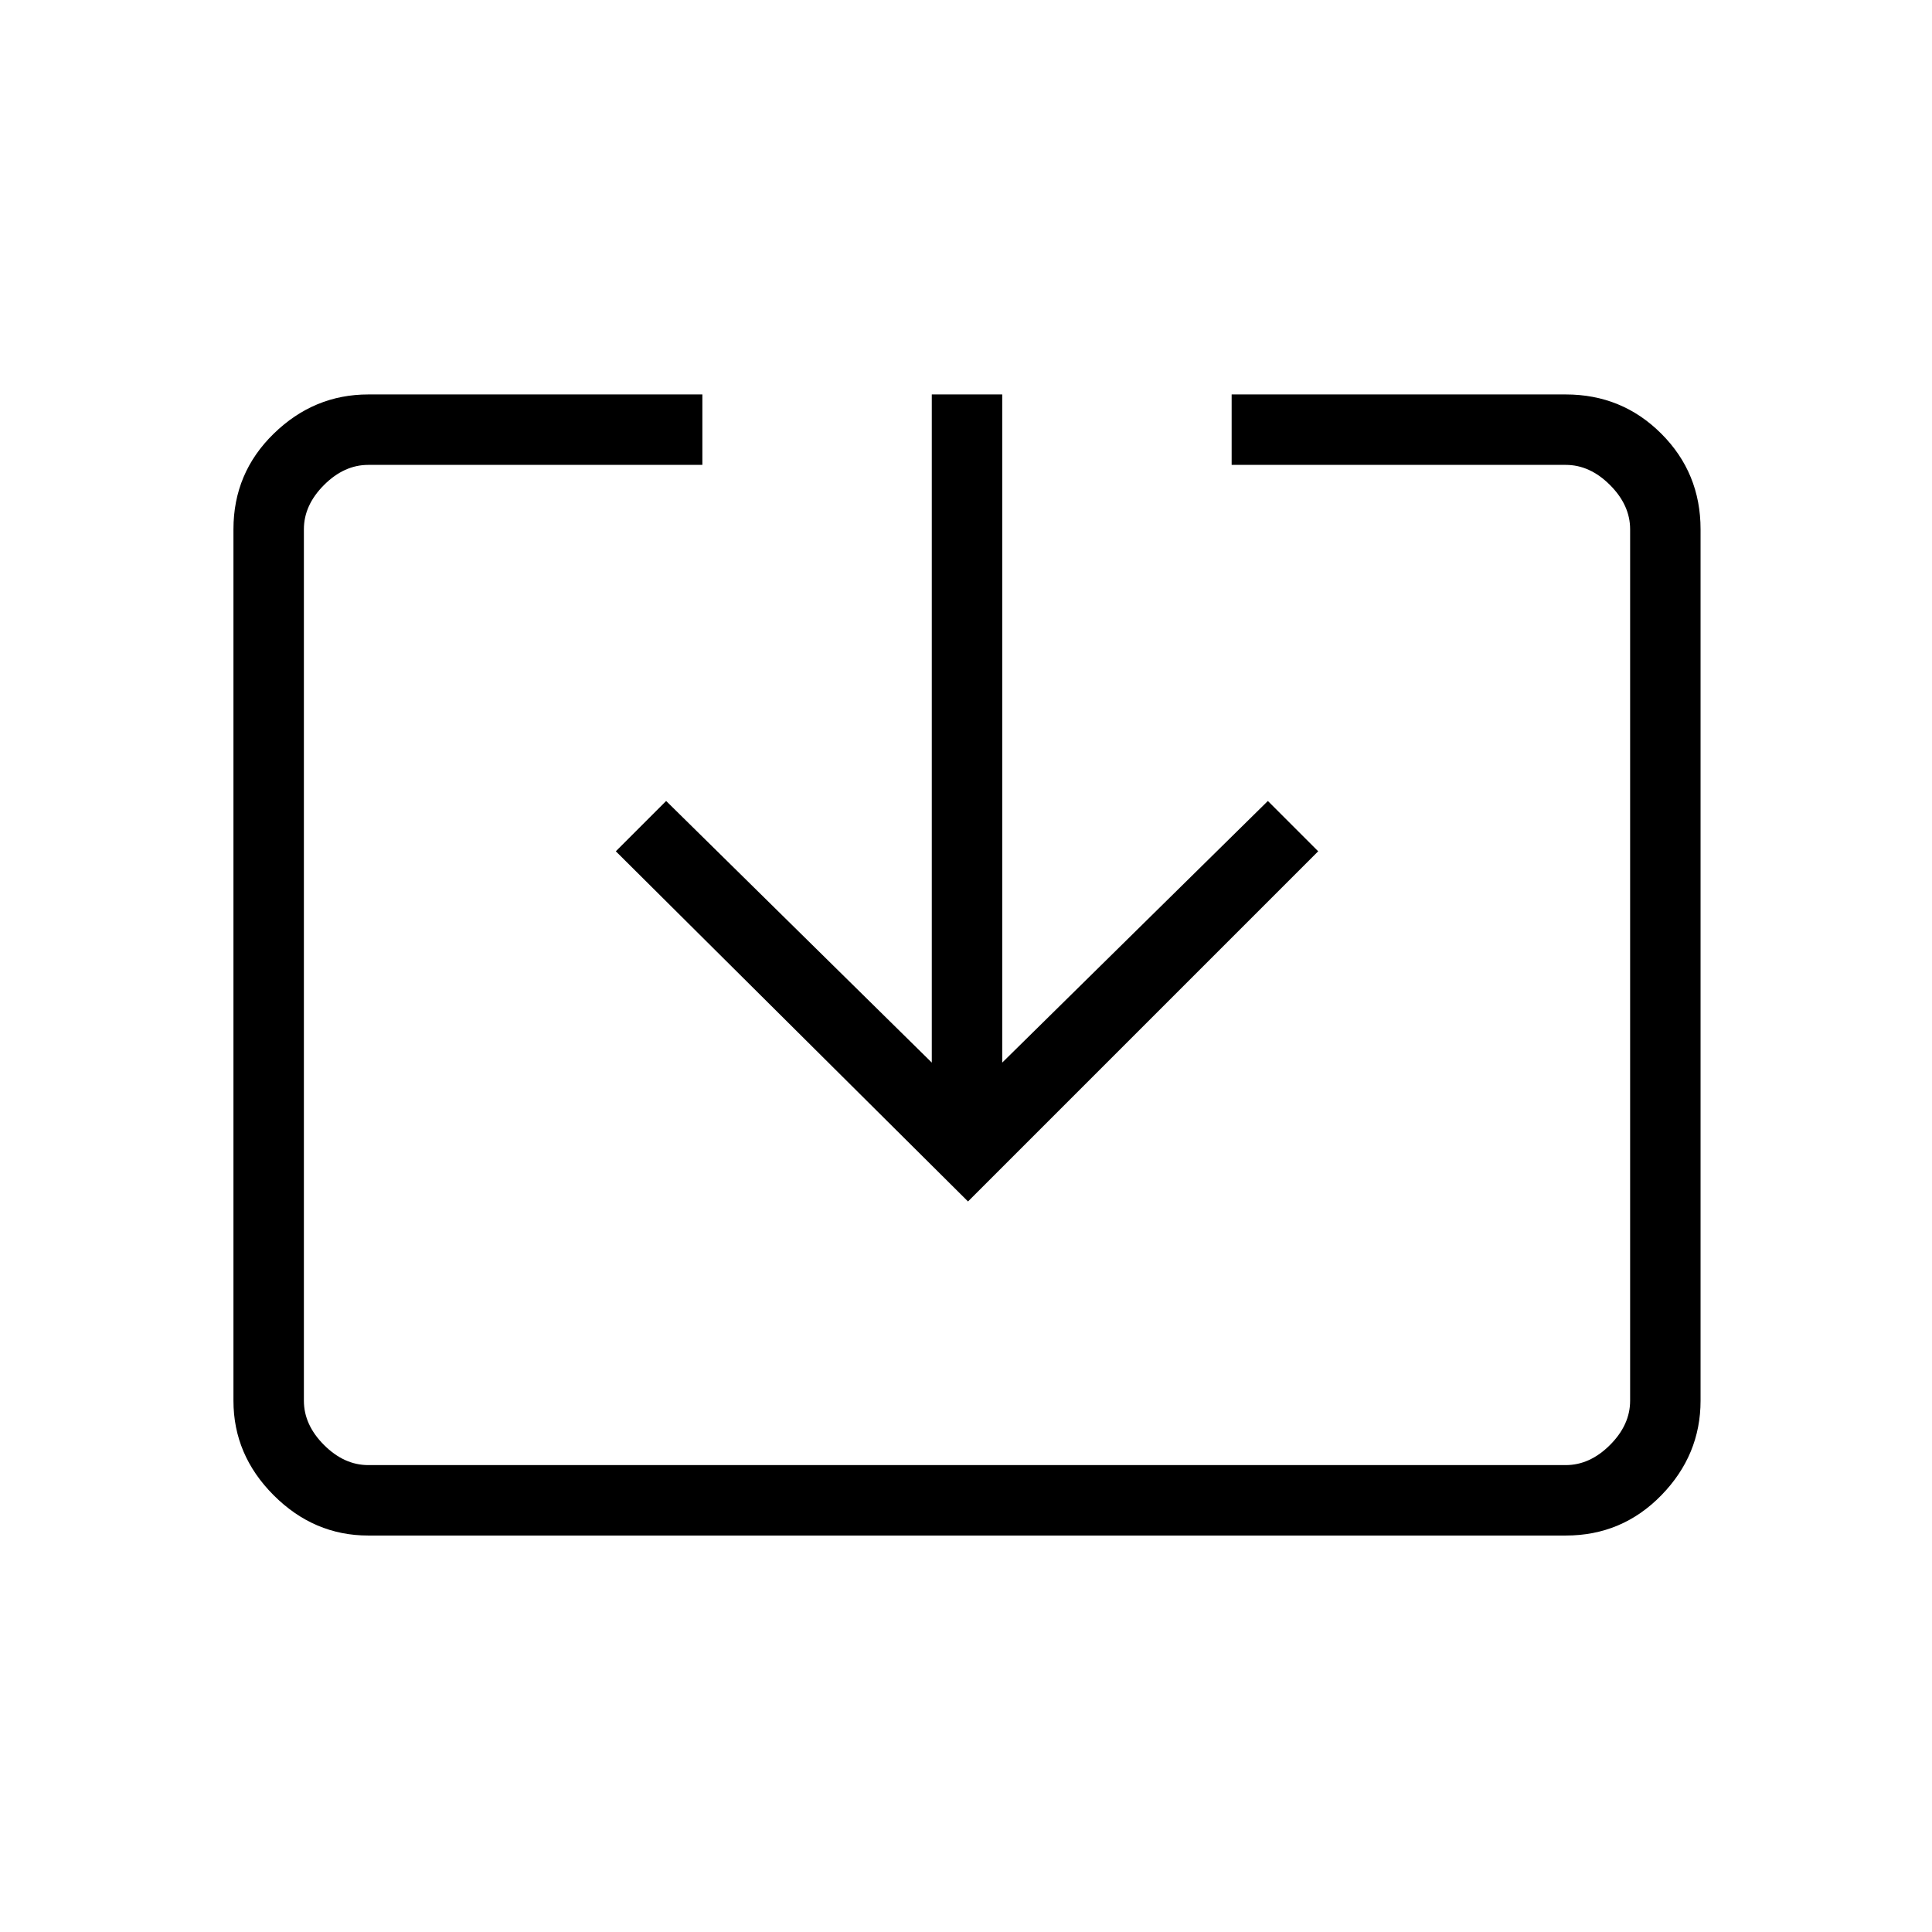 <svg xmlns="http://www.w3.org/2000/svg" height="48" width="48"><path d="M9.15 38.15Q7.8 38.15 6.8 37.15Q5.8 36.15 5.8 34.8V13.15Q5.8 11.75 6.8 10.775Q7.8 9.8 9.15 9.8H17.45V11.55H9.15Q8.55 11.55 8.05 12.05Q7.55 12.55 7.55 13.15V34.8Q7.55 35.4 8.05 35.9Q8.55 36.4 9.15 36.4H38.9Q39.5 36.4 40 35.9Q40.5 35.4 40.5 34.8V13.15Q40.5 12.55 40 12.05Q39.5 11.55 38.9 11.55H30.6V9.8H38.9Q40.3 9.8 41.275 10.775Q42.25 11.75 42.25 13.15V34.8Q42.25 36.15 41.275 37.15Q40.3 38.15 38.9 38.15ZM24.05 29.85 15.3 21.15 16.55 19.9 23.15 26.4V9.8H24.9V26.4L31.5 19.9L32.75 21.15Z"/></svg>